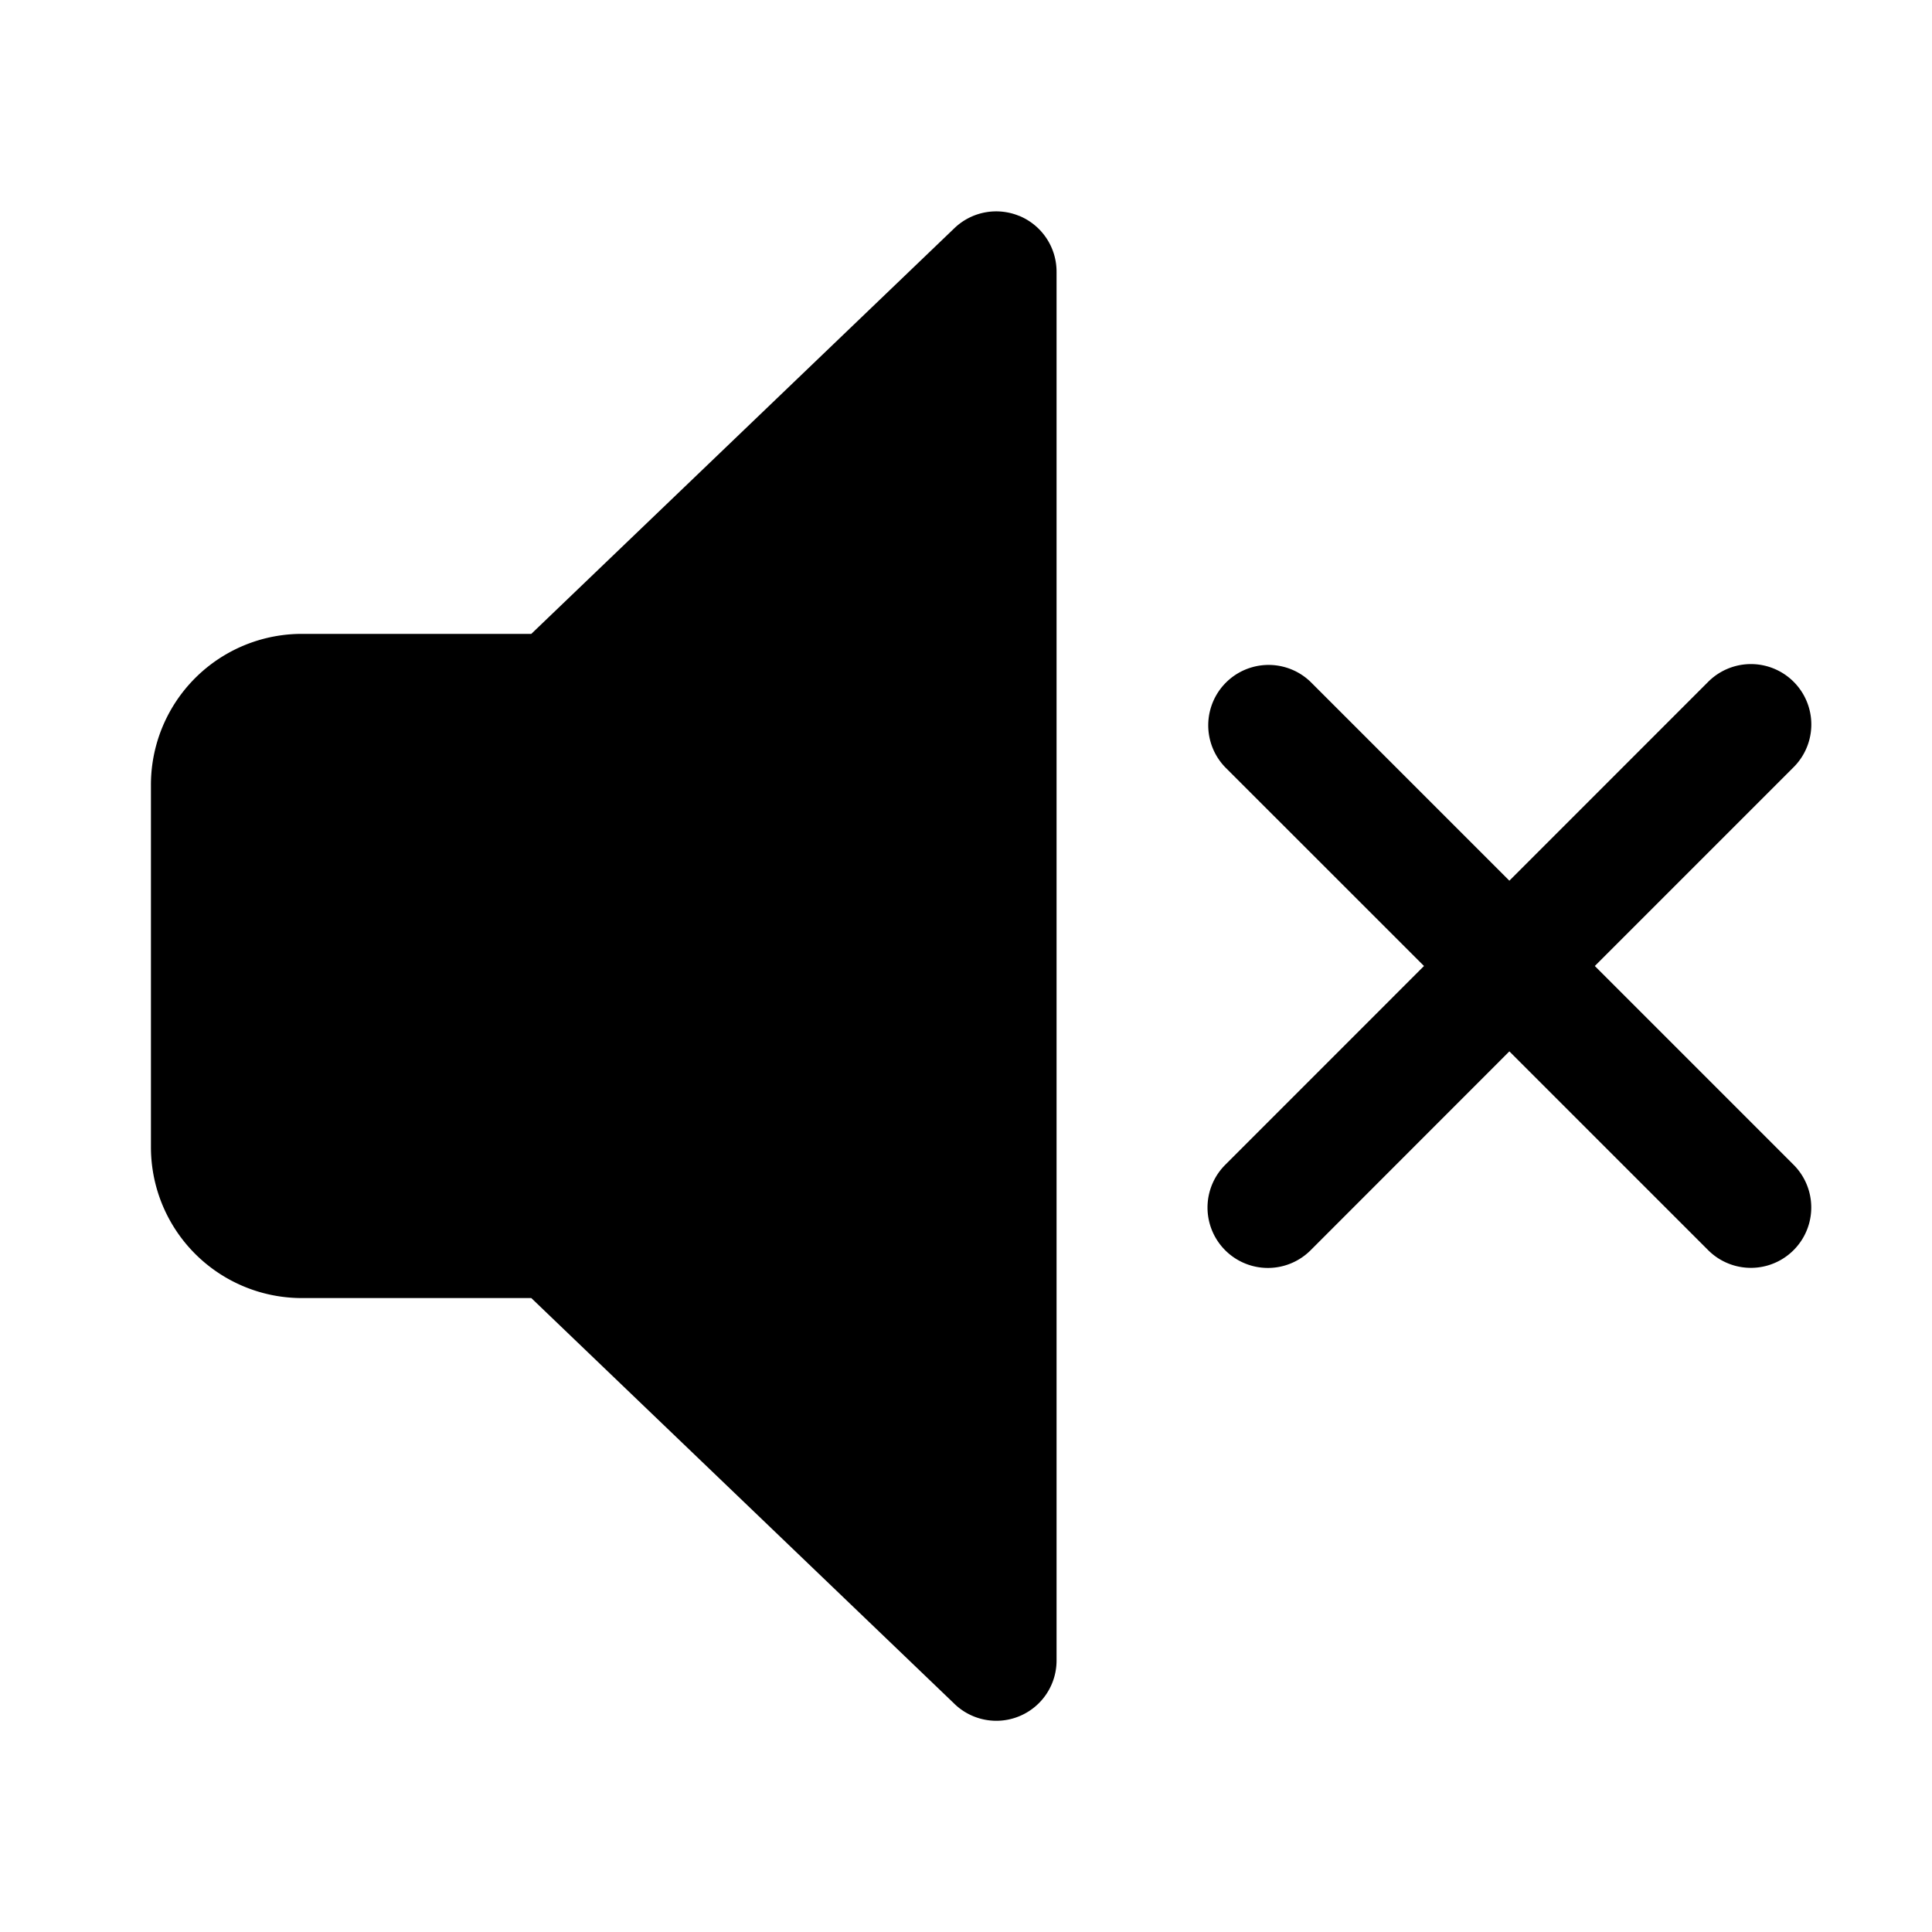 <svg xmlns="http://www.w3.org/2000/svg" width="32" height="32" viewBox="0 0 32 32"><path d="m26.415 16 3.293-3.293a1 1 0 0 0-1.414-1.415L25 14.587l-3.293-3.293a1 1 0 0 0-1.414 1.414l3.293 3.292-3.293 3.294a1 1 0 0 0 1.415 1.414L25 17.414l3.293 3.293a1 1 0 1 0 1.414-1.415zM16.883 3.577a1 1 0 0 0-1.082.209L8.8 10.499H5A2.5 2.5 0 0 0 2.5 13v6A2.5 2.5 0 0 0 5 21.5h3.8l6.993 6.706a.998.998 0 0 0 1.707-.706V4.5a1 1 0 0 0-.617-.924"/></svg>